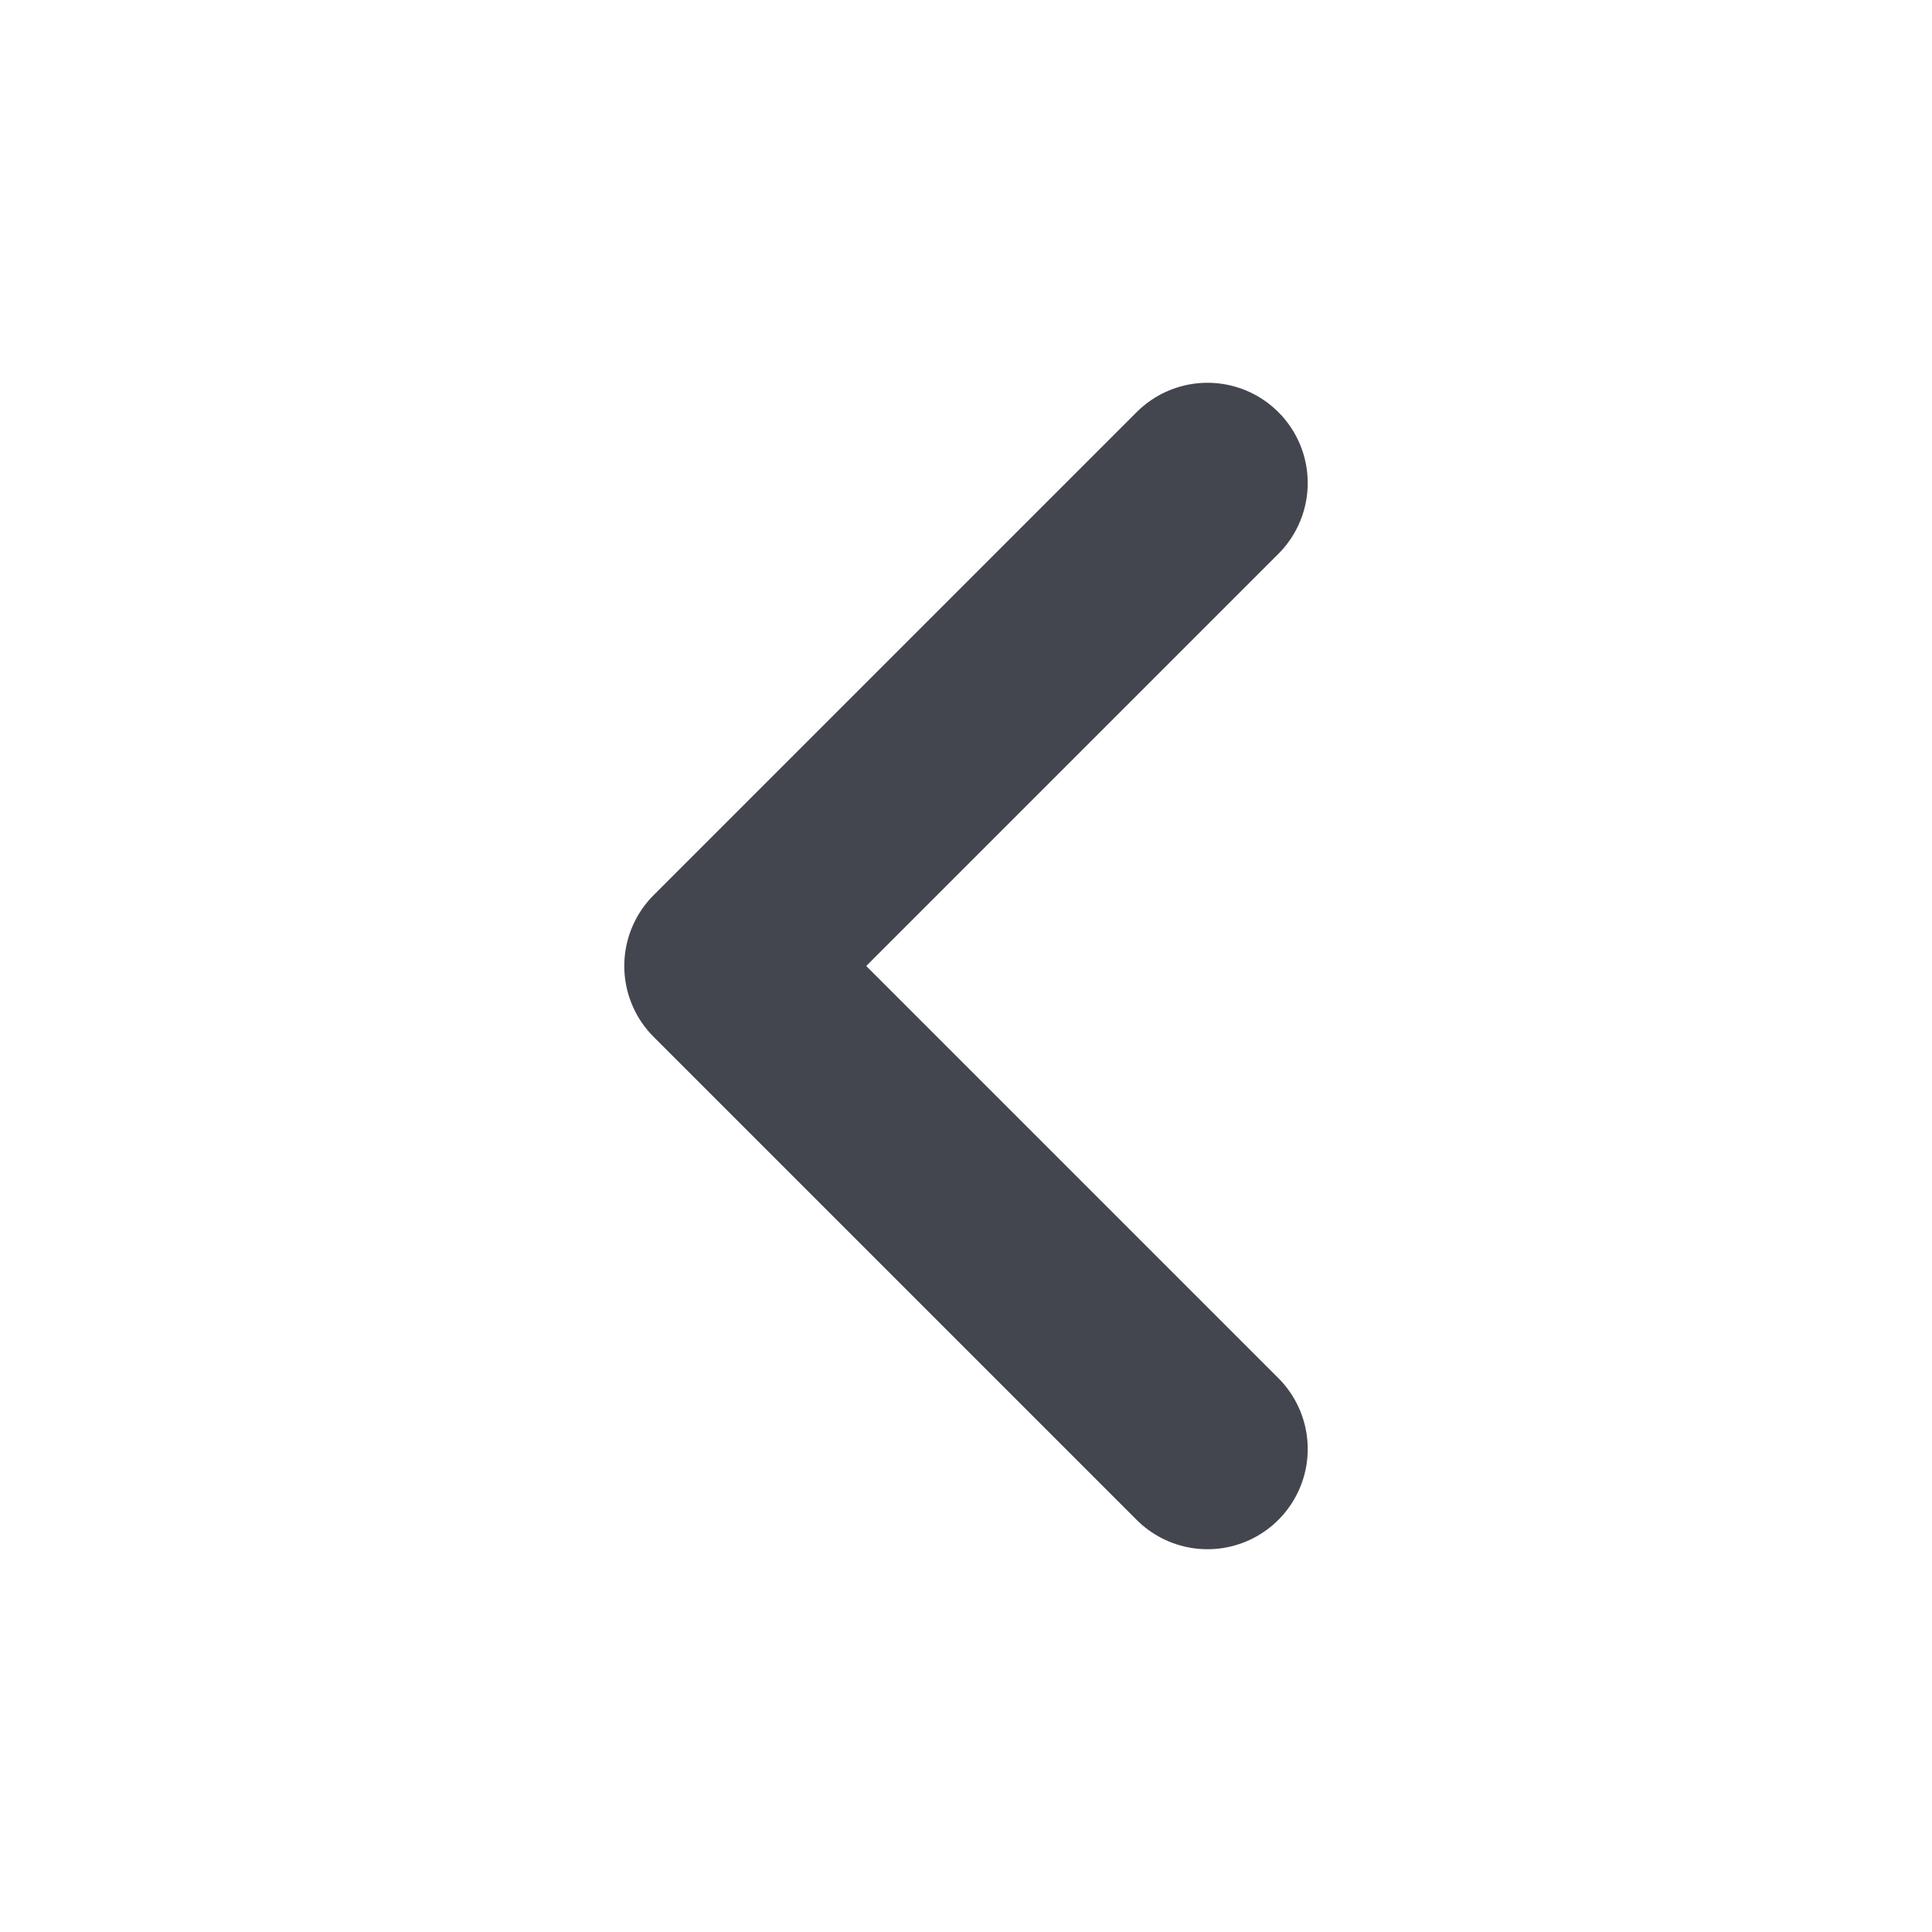 <svg width="16" height="16" viewBox="0 0 16 16" fill="none" xmlns="http://www.w3.org/2000/svg">
<path d="M10 12L6 8L10 4" stroke="#44464F" stroke-width="1.66" stroke-linecap="round" stroke-linejoin="round"/>
</svg>
